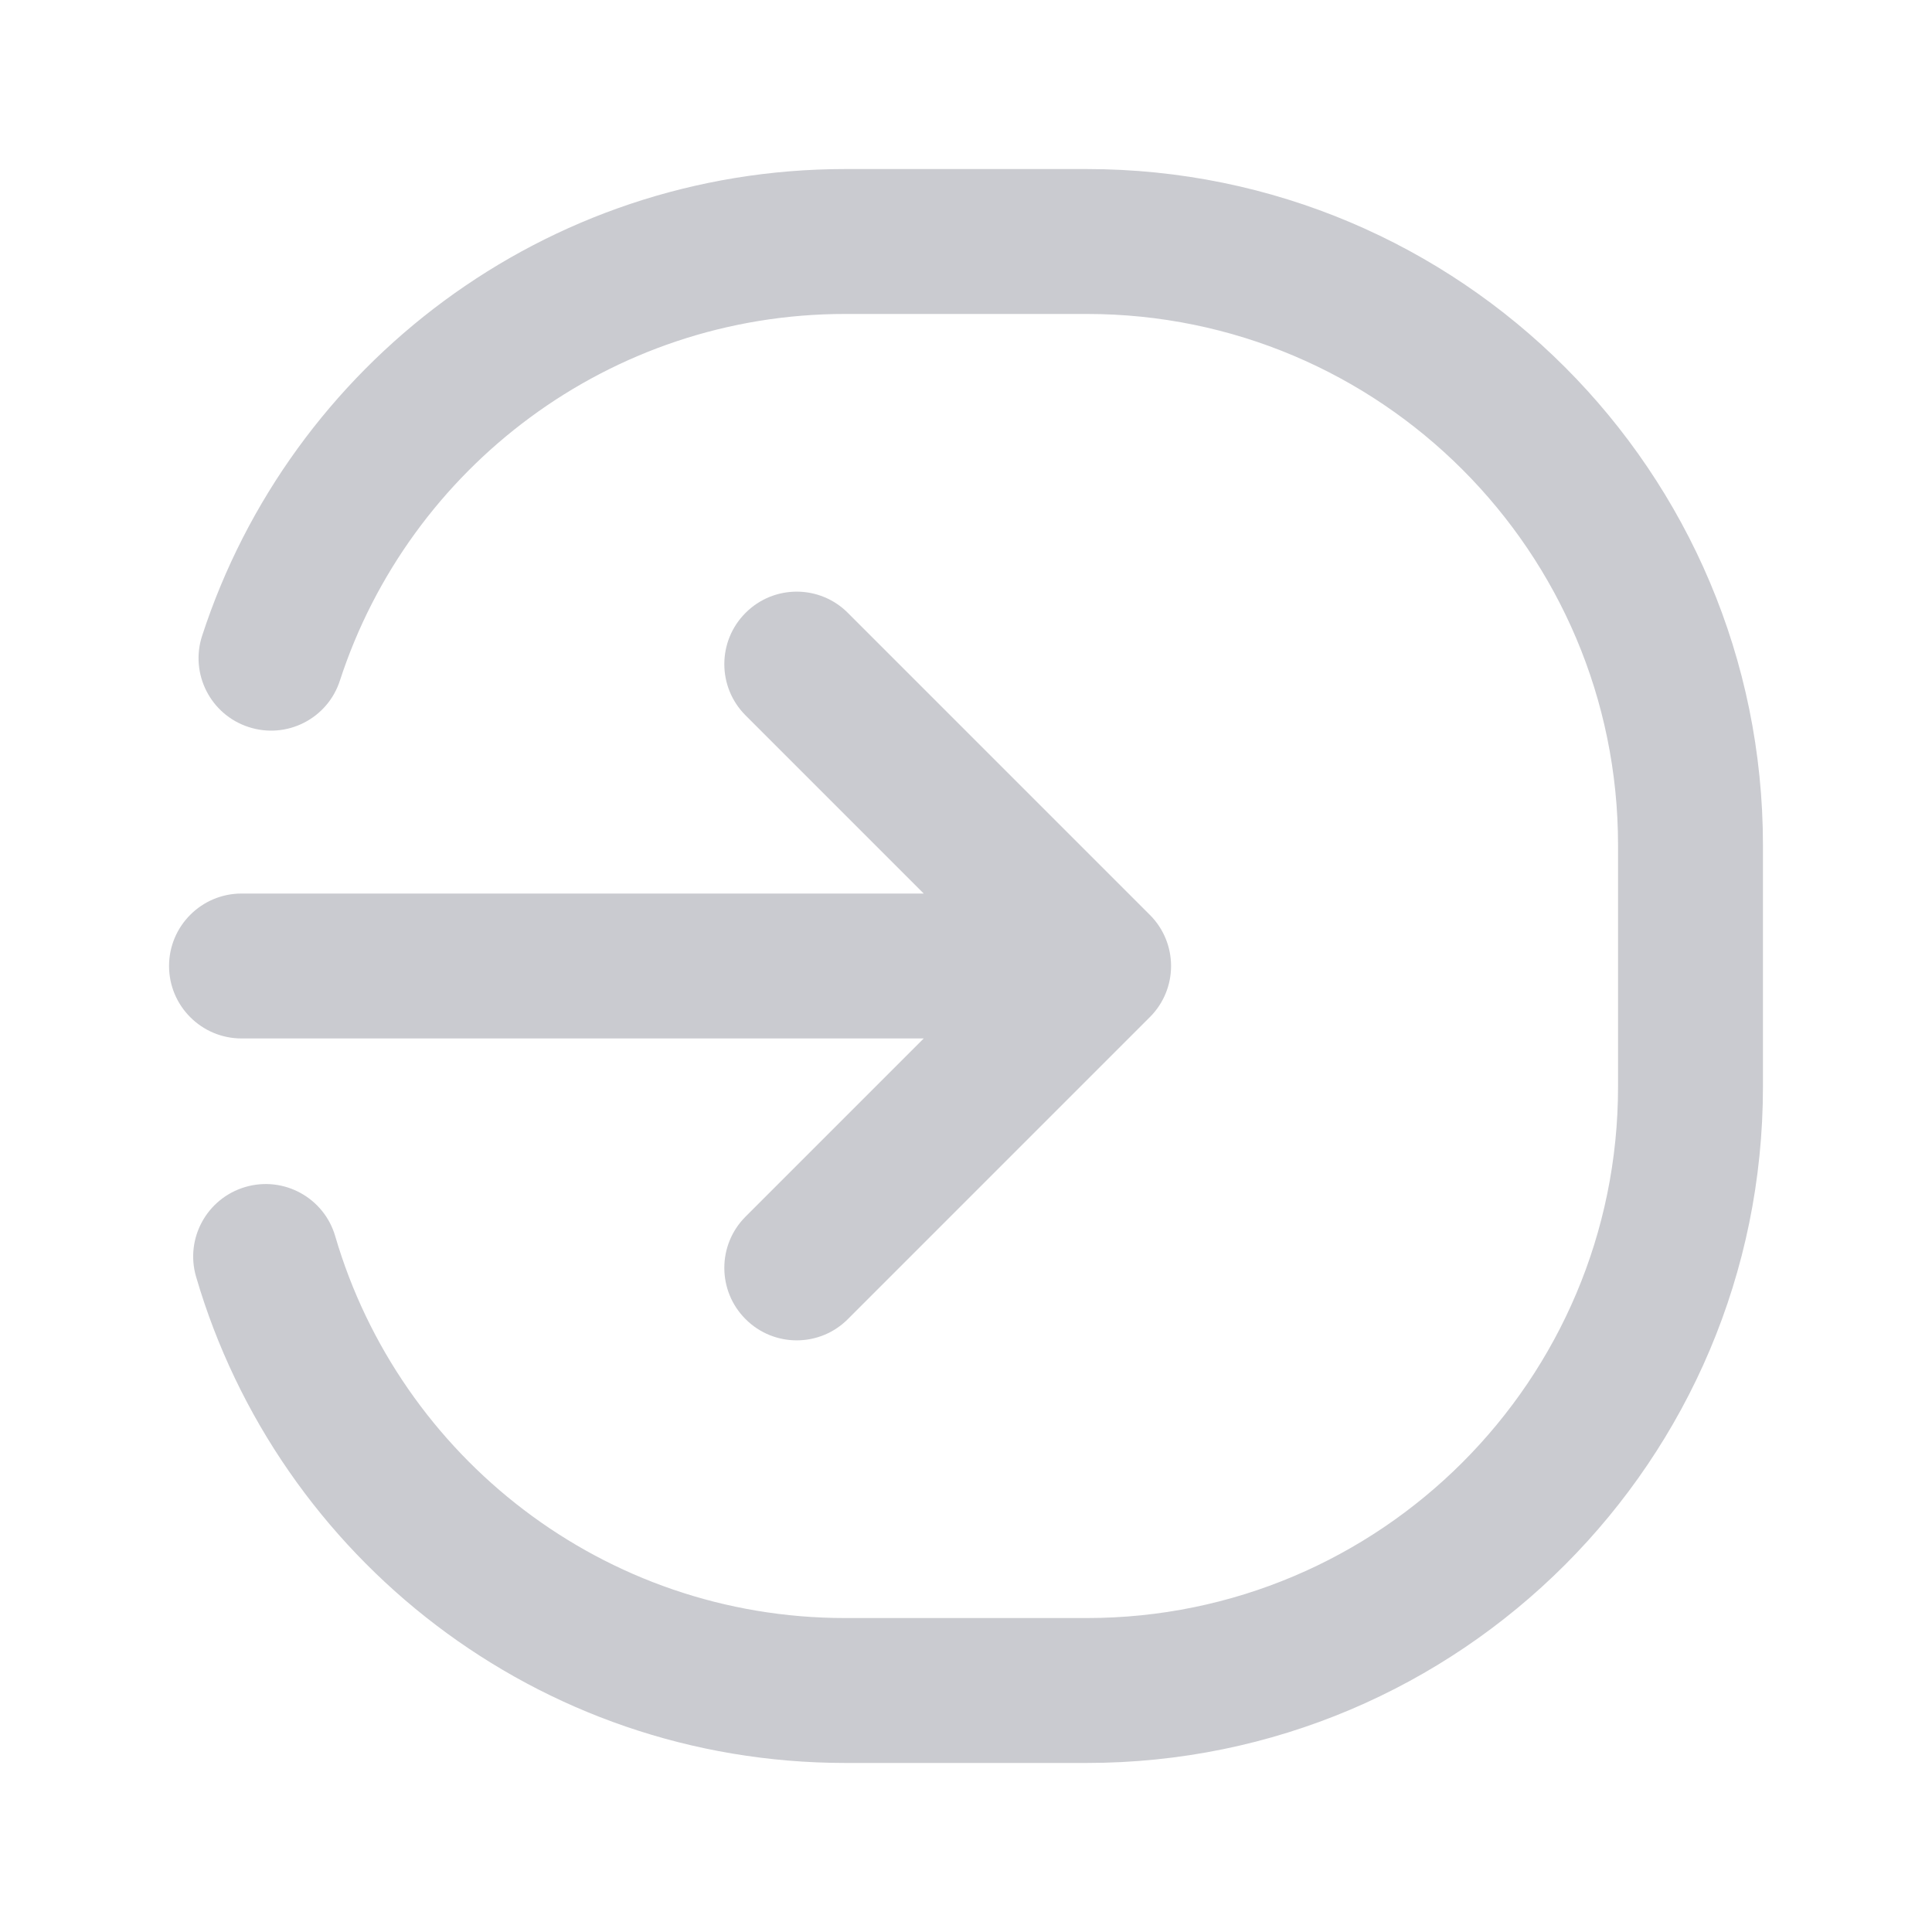 <svg width="16" height="16" viewBox="0 0 16 16" fill="none" xmlns="http://www.w3.org/2000/svg">
<path d="M7 2.6C5.047 2.6 3.389 3.873 2.815 5.636C2.713 5.952 2.374 6.124 2.059 6.021C1.744 5.919 1.571 5.58 1.674 5.265C2.404 3.022 4.512 1.4 7 1.4H9C12.093 1.4 14.6 3.907 14.6 7V9C14.6 12.093 12.093 14.6 9 14.6H7C4.453 14.6 2.304 12.9 1.624 10.574C1.531 10.256 1.714 9.923 2.032 9.83C2.35 9.737 2.683 9.919 2.776 10.237C3.311 12.066 5 13.4 7 13.4H9C11.43 13.4 13.4 11.43 13.4 9V7C13.4 4.57 11.43 2.6 9 2.6H7Z" fill="#CACBD0"/>
<path d="M6.174 5.076C6.408 4.841 6.788 4.841 7.022 5.076L9.522 7.576C9.757 7.81 9.757 8.19 9.522 8.424L7.022 10.924C6.788 11.159 6.408 11.159 6.174 10.924C5.94 10.69 5.94 10.31 6.174 10.076L7.65 8.6H2C1.669 8.6 1.4 8.331 1.4 8C1.4 7.669 1.669 7.4 2 7.4H7.65L6.174 5.924C5.94 5.69 5.94 5.31 6.174 5.076Z" fill="#CACBD0"/>
</svg>
